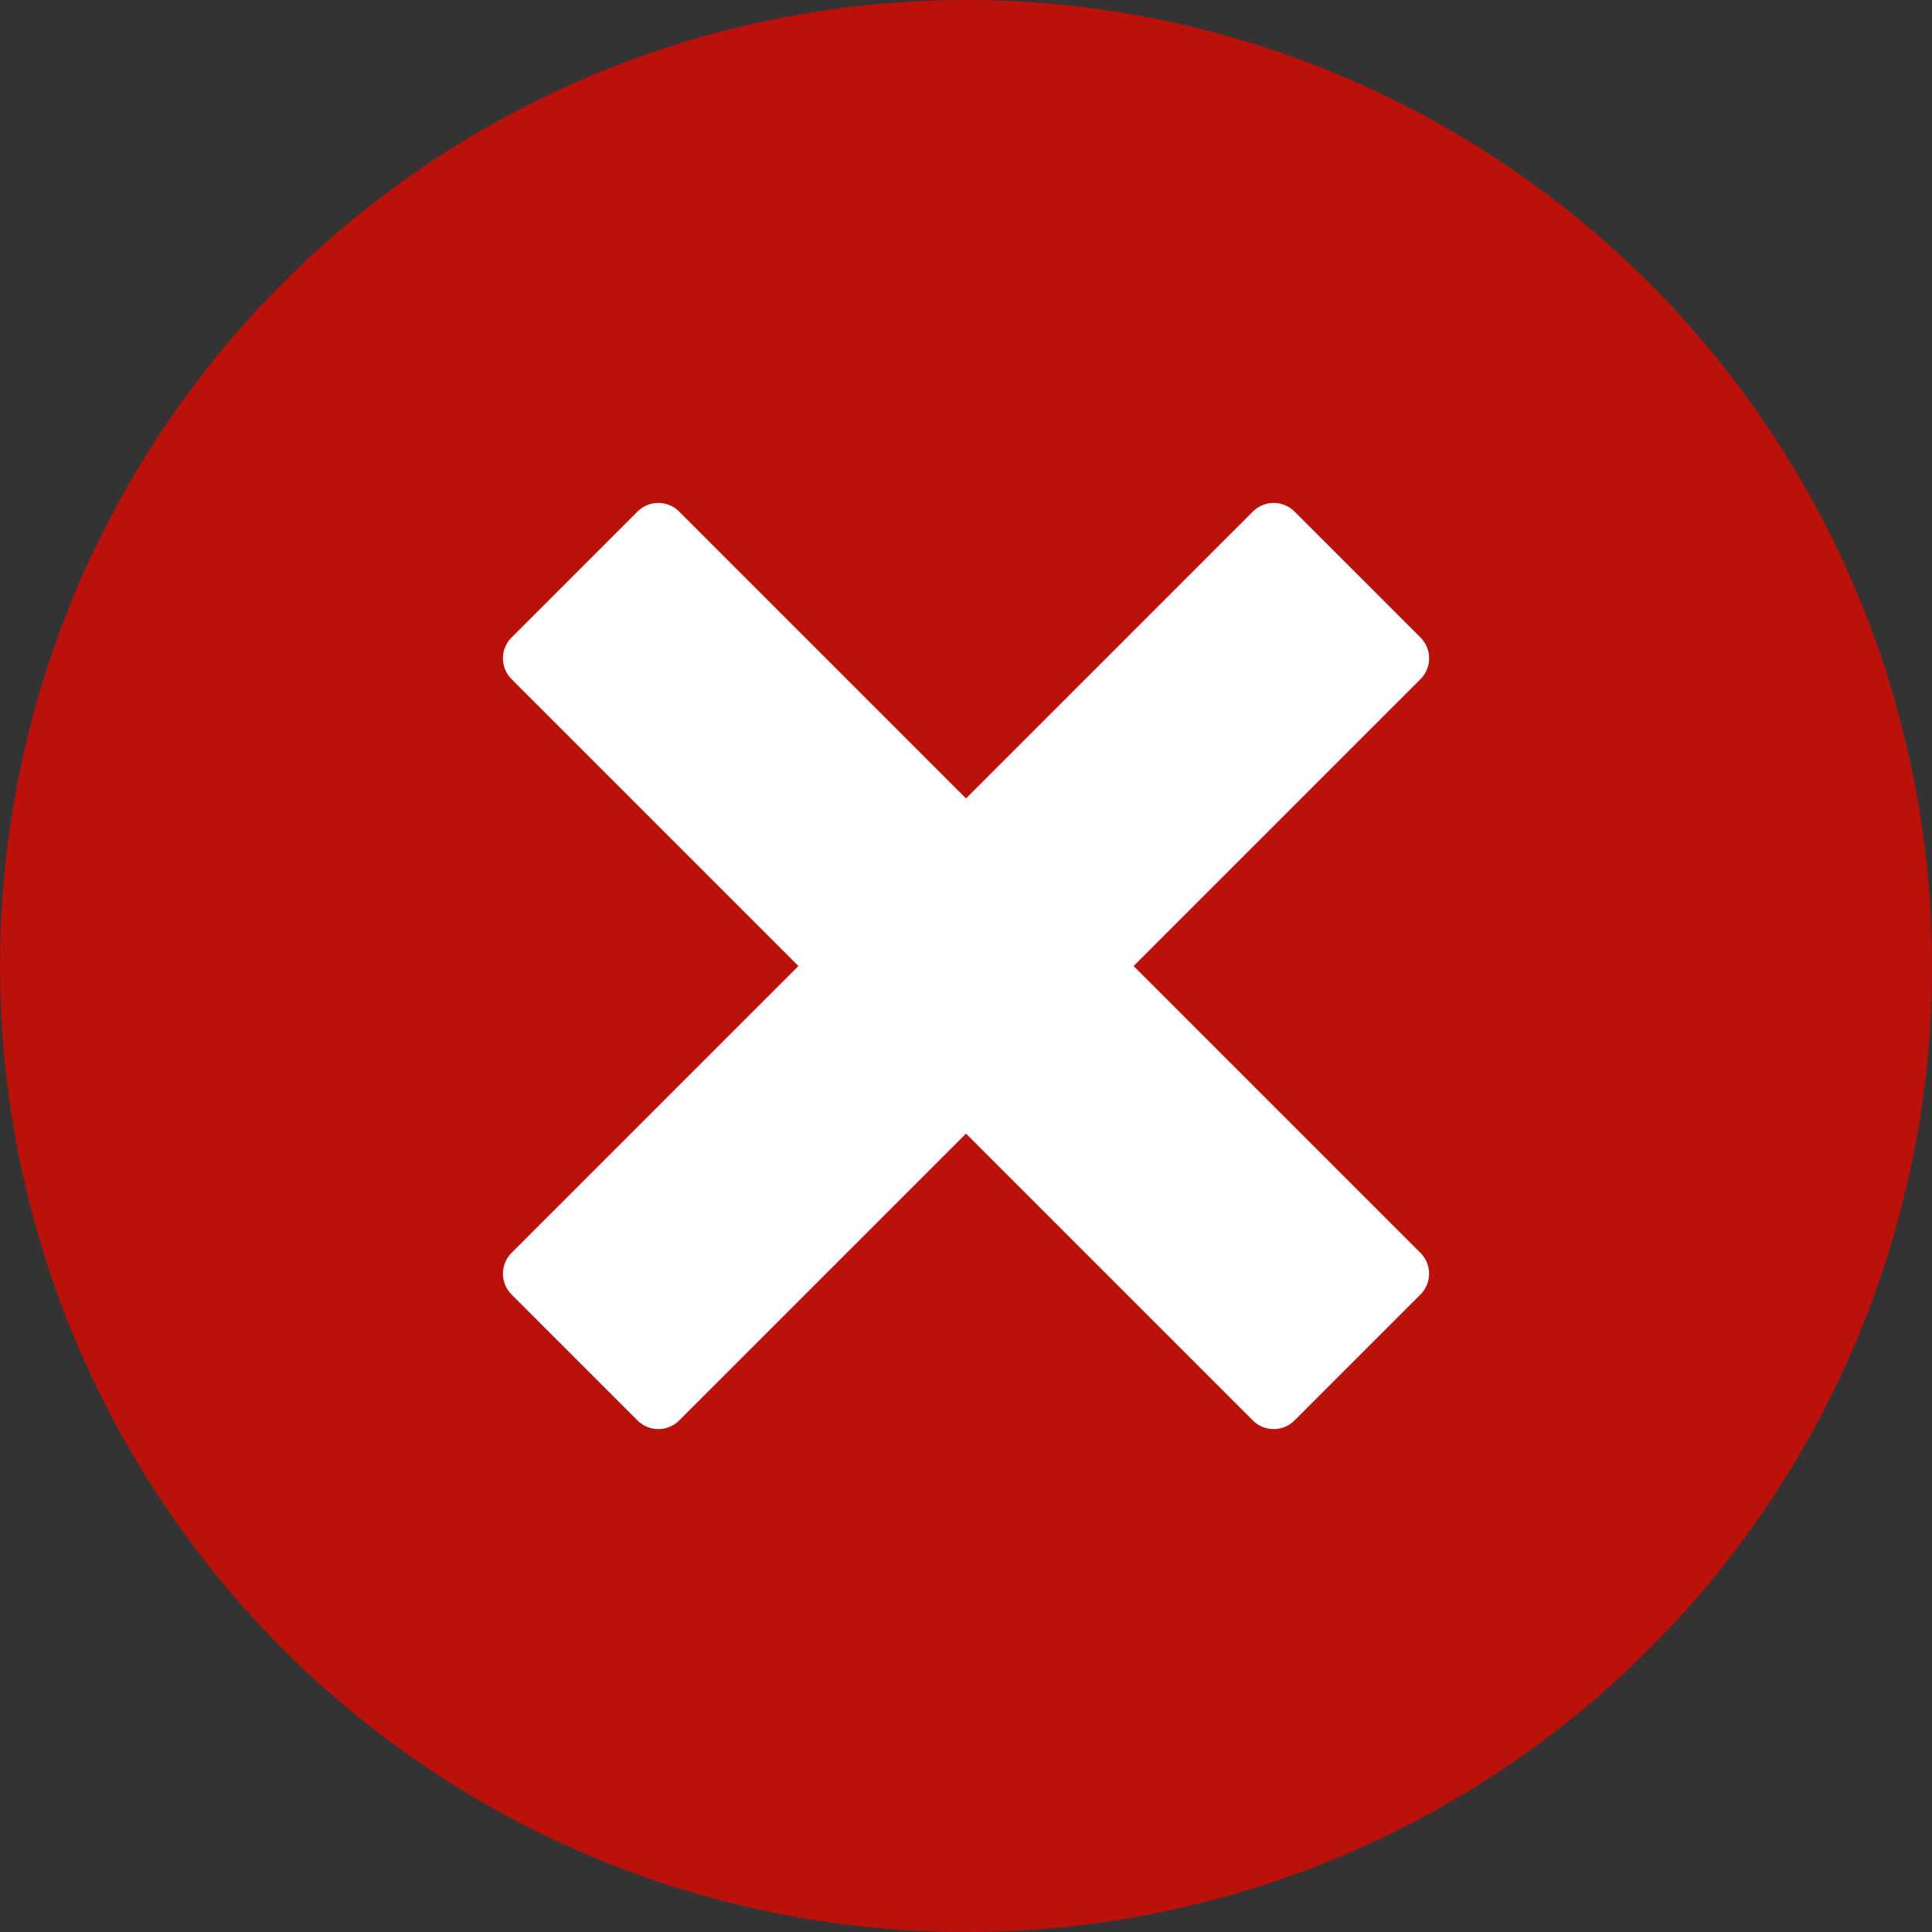 <?xml version="1.0" encoding="UTF-8" standalone="no"?>
<!-- Created with Inkscape (http://www.inkscape.org/) -->

<svg
   width="86.779mm"
   height="86.779mm"
   viewBox="0 0 86.779 86.779"
   version="1.1"
   id="svg5"
   inkscape:version="1.2.2 (1:1.2.2+202212051552+b0a8486541)"
   sodipodi:docname="guessify.svg"
   xmlns:inkscape="http://www.inkscape.org/namespaces/inkscape"
   xmlns:sodipodi="http://sodipodi.sourceforge.net/DTD/sodipodi-0.dtd"
   xmlns="http://www.w3.org/2000/svg"
   xmlns:svg="http://www.w3.org/2000/svg">
  <rect x="0" y="0" width="86.779" height="86.779" fill="#333333" stroke="none"/>
  <sodipodi:namedview
     id="namedview7"
     pagecolor="#ffffff"
     bordercolor="#000000"
     borderopacity="0.25"
     inkscape:showpageshadow="2"
     inkscape:pageopacity="0.0"
     inkscape:pagecheckerboard="0"
     inkscape:deskcolor="#d1d1d1"
     inkscape:document-units="mm"
     showgrid="false"
     inkscape:zoom="0.70091522"
     inkscape:cx="1514.4485"
     inkscape:cy="294.6148"
     inkscape:window-width="1920"
     inkscape:window-height="1016"
     inkscape:window-x="0"
     inkscape:window-y="0"
     inkscape:window-maximized="1"
     inkscape:current-layer="layer1" />
  <defs
     id="defs2" />
  <g
     inkscape:label="Layer 1"
     inkscape:groupmode="layer"
     id="layer1"
     transform="translate(-236.475,134.701)">
    <circle
       style="fill:#ba110b;fill-opacity:1;stroke-width:2.646"
       id="path234-3-5"
       cx="279.865"
       cy="-91.311"
       r="43.39"
       inkscape:export-filename="projects/guessify/front/public/assets/correct.svg"
       inkscape:export-xdpi="14.63486"
       inkscape:export-ydpi="14.63486" />
    <rect
       style="fill:#ffffff;stroke:#ffffff;stroke-width:2.646;stroke-linejoin:round;stroke-dasharray:none;stroke-opacity:1"
       id="rect396-6-5"
       width="8"
       height="47.089"
       x="129.328"
       y="-286.006"
       transform="rotate(45)" />
    <rect
       style="fill:#ffffff;stroke:#ffffff;stroke-width:2.646;stroke-linejoin:round;stroke-dasharray:none;stroke-opacity:1"
       id="rect396-6-5-2"
       width="8"
       height="47.089"
       x="-266.461"
       y="-156.872"
       transform="rotate(135)" />
  </g>
</svg>

